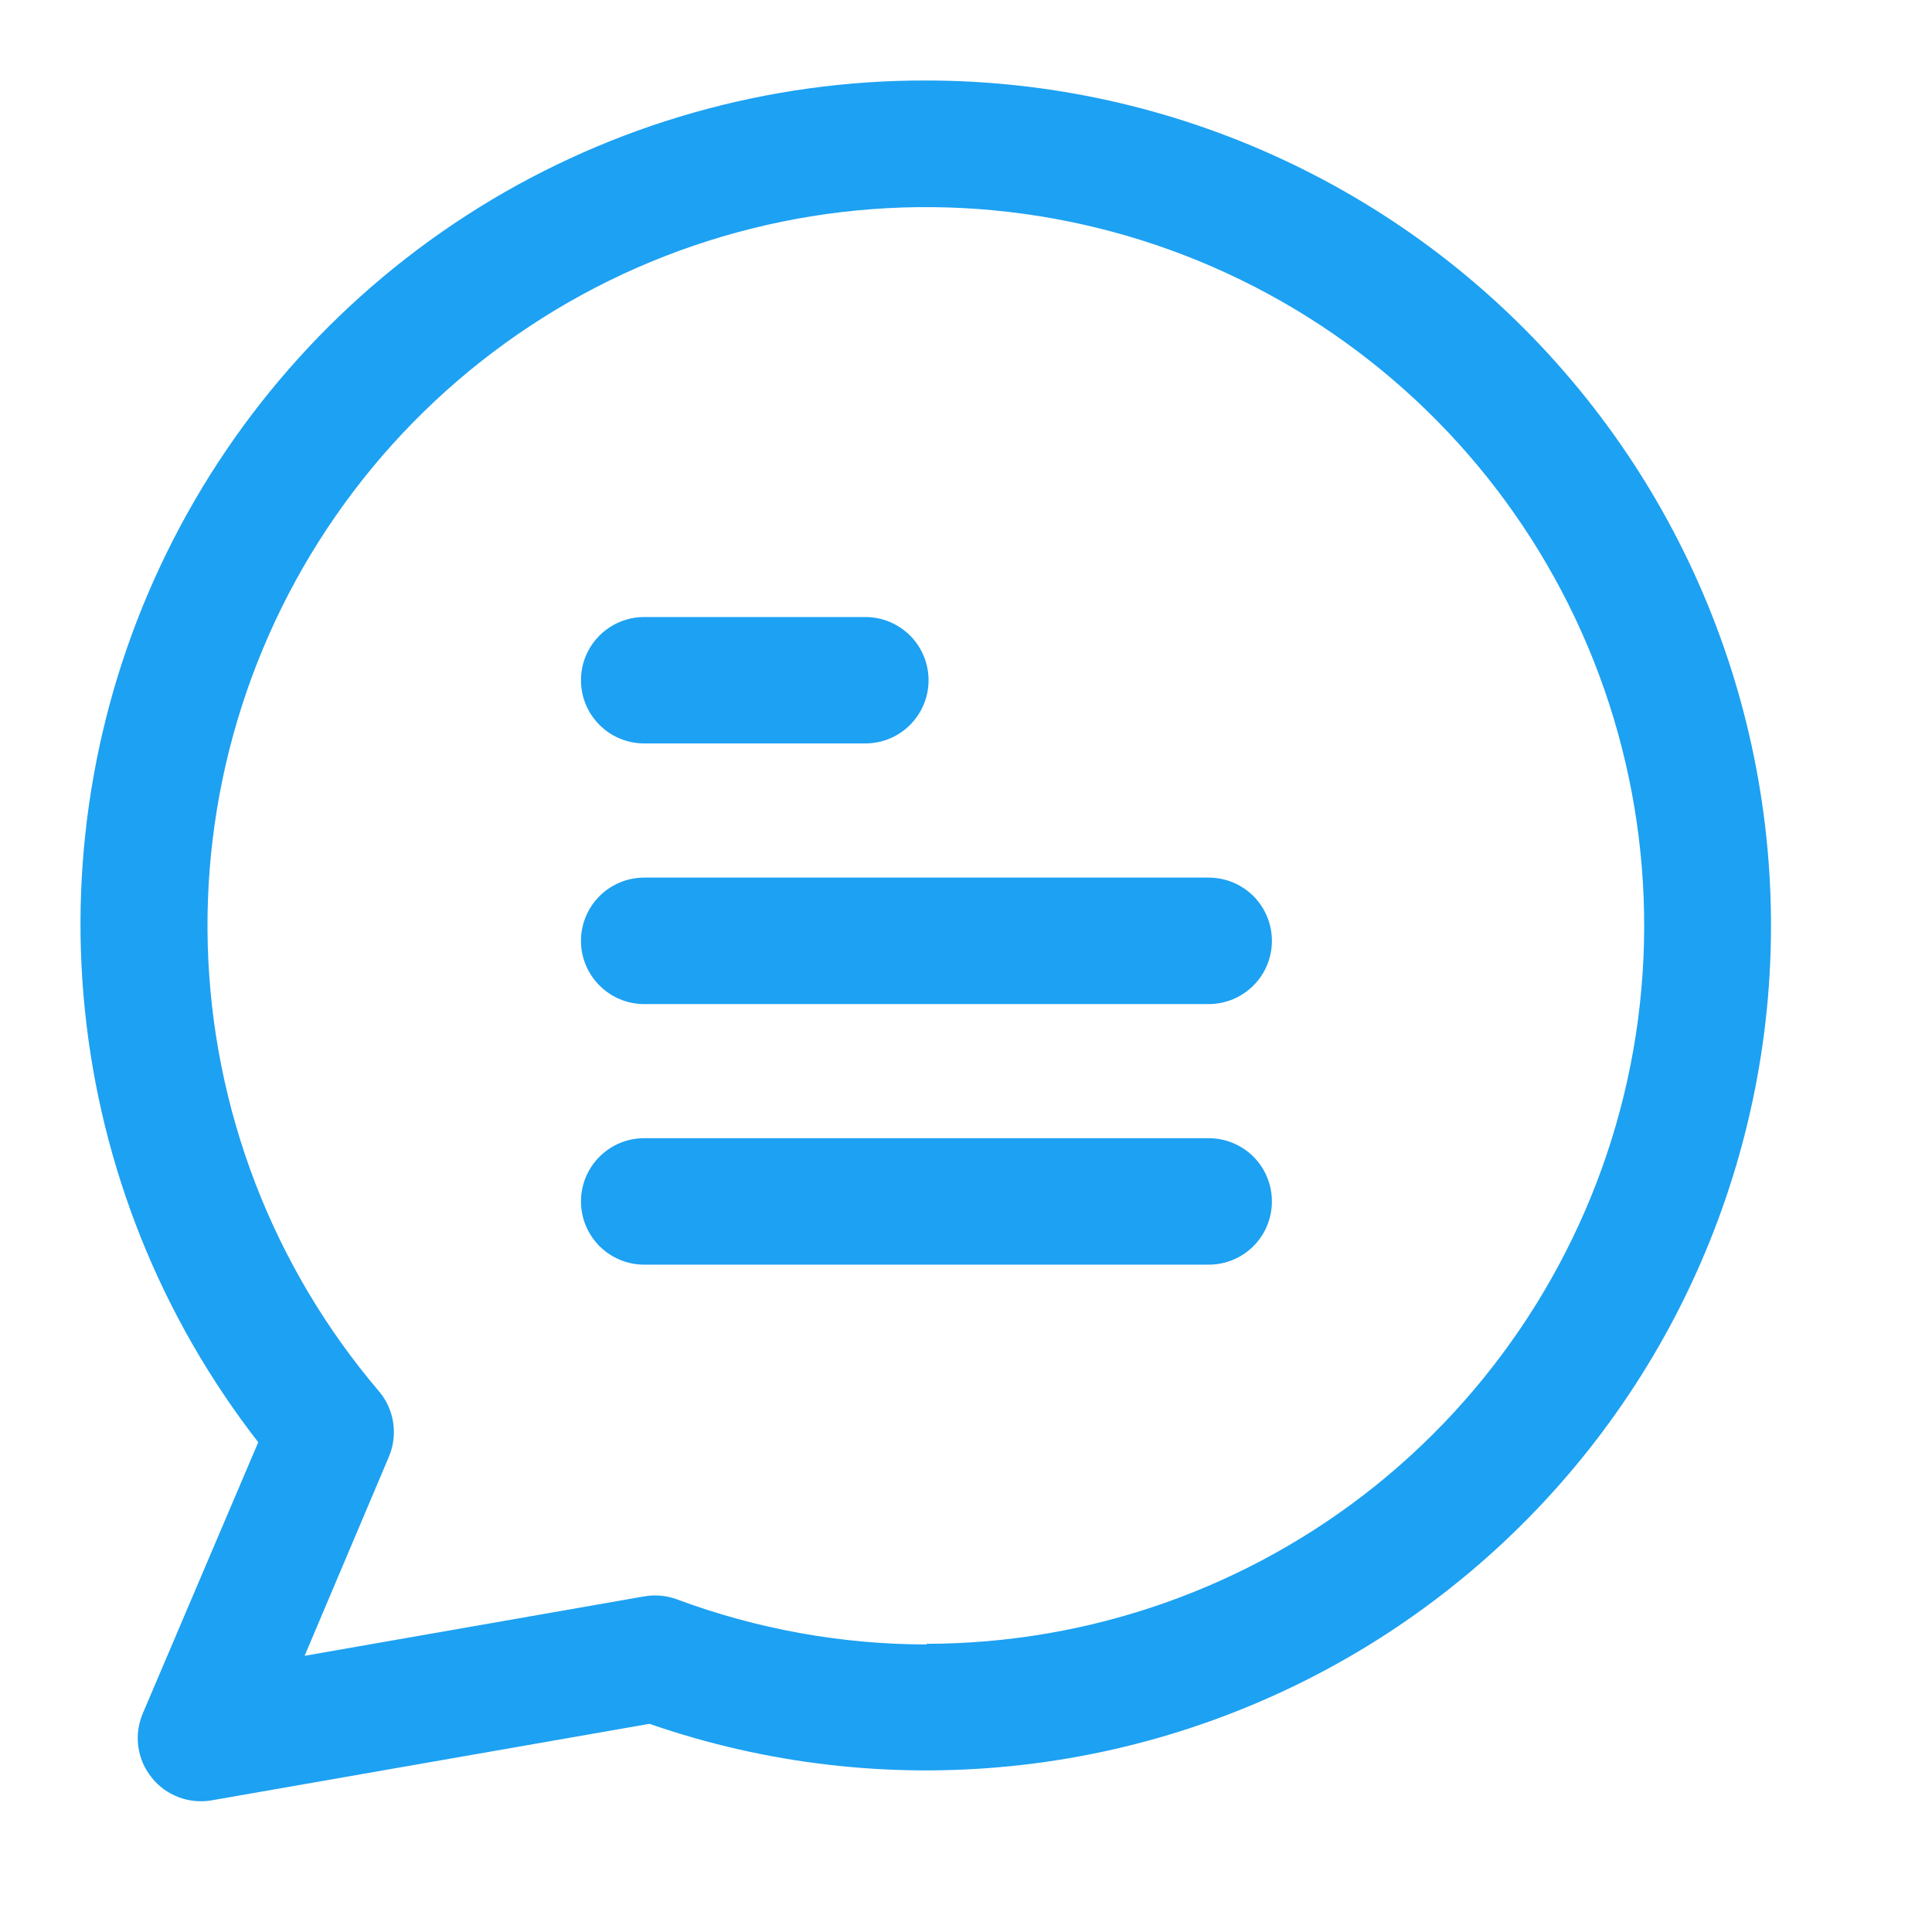 <svg width="24" height="24" viewBox="0 0 24 24" fill="none" xmlns="http://www.w3.org/2000/svg">
<path d="M8.002 9.235H10.75C10.958 9.235 11.158 9.153 11.305 9.005C11.452 8.858 11.535 8.659 11.535 8.45C11.535 8.242 11.452 8.042 11.305 7.895C11.158 7.748 10.958 7.665 10.75 7.665H8.002C7.794 7.665 7.594 7.748 7.447 7.895C7.3 8.042 7.217 8.242 7.217 8.45C7.217 8.659 7.3 8.858 7.447 9.005C7.594 9.153 7.794 9.235 8.002 9.235V9.235Z" fill="#1DA1F2"/>
<path d="M15.015 10.902H8.002C7.794 10.902 7.594 10.985 7.447 11.132C7.3 11.28 7.217 11.479 7.217 11.687C7.217 11.896 7.3 12.095 7.447 12.242C7.594 12.39 7.794 12.473 8.002 12.473H15.015C15.224 12.473 15.423 12.39 15.571 12.242C15.718 12.095 15.8 11.896 15.8 11.687C15.8 11.479 15.718 11.28 15.571 11.132C15.423 10.985 15.224 10.902 15.015 10.902V10.902Z" fill="#1DA1F2"/>
<path d="M15.015 14.139H8.002C7.794 14.139 7.594 14.222 7.447 14.369C7.3 14.517 7.217 14.716 7.217 14.925C7.217 15.133 7.3 15.332 7.447 15.48C7.594 15.627 7.794 15.71 8.002 15.71H15.015C15.224 15.71 15.423 15.627 15.571 15.48C15.718 15.332 15.8 15.133 15.8 14.925C15.8 14.716 15.718 14.517 15.571 14.369C15.423 14.222 15.224 14.139 15.015 14.139Z" fill="#1DA1F2"/>
<path d="M11.509 1C9.544 0.995 7.618 1.542 5.949 2.578C4.281 3.615 2.937 5.1 2.072 6.864C1.206 8.627 0.854 10.598 1.055 12.553C1.256 14.507 2.002 16.365 3.208 17.916L1.774 21.284C1.719 21.414 1.699 21.556 1.718 21.696C1.737 21.836 1.794 21.969 1.882 22.079C1.969 22.19 2.086 22.275 2.218 22.325C2.35 22.375 2.493 22.389 2.632 22.364L8.068 21.414C9.509 21.914 11.042 22.093 12.56 21.939C14.078 21.786 15.544 21.303 16.857 20.525C18.169 19.747 19.296 18.692 20.159 17.434C21.022 16.177 21.6 14.745 21.854 13.241C22.108 11.737 22.03 10.195 21.627 8.724C21.224 7.252 20.505 5.886 19.52 4.721C18.536 3.556 17.309 2.619 15.925 1.977C14.542 1.334 13.034 1.001 11.509 1V1ZM11.509 20.428C10.451 20.427 9.402 20.237 8.41 19.868C8.28 19.82 8.139 19.807 8.002 19.831L3.784 20.569L4.831 18.096C4.888 17.962 4.906 17.814 4.884 17.67C4.862 17.526 4.8 17.391 4.705 17.28C3.387 15.731 2.638 13.779 2.581 11.746C2.524 9.714 3.163 7.723 4.392 6.103C5.621 4.483 7.366 3.331 9.339 2.839C11.312 2.346 13.394 2.542 15.24 3.394C17.087 4.246 18.586 5.703 19.492 7.524C20.397 9.345 20.653 11.421 20.218 13.407C19.782 15.393 18.681 17.171 17.098 18.447C15.514 19.722 13.542 20.418 11.509 20.42V20.428Z" fill="#1DA1F2"/>
</svg>
